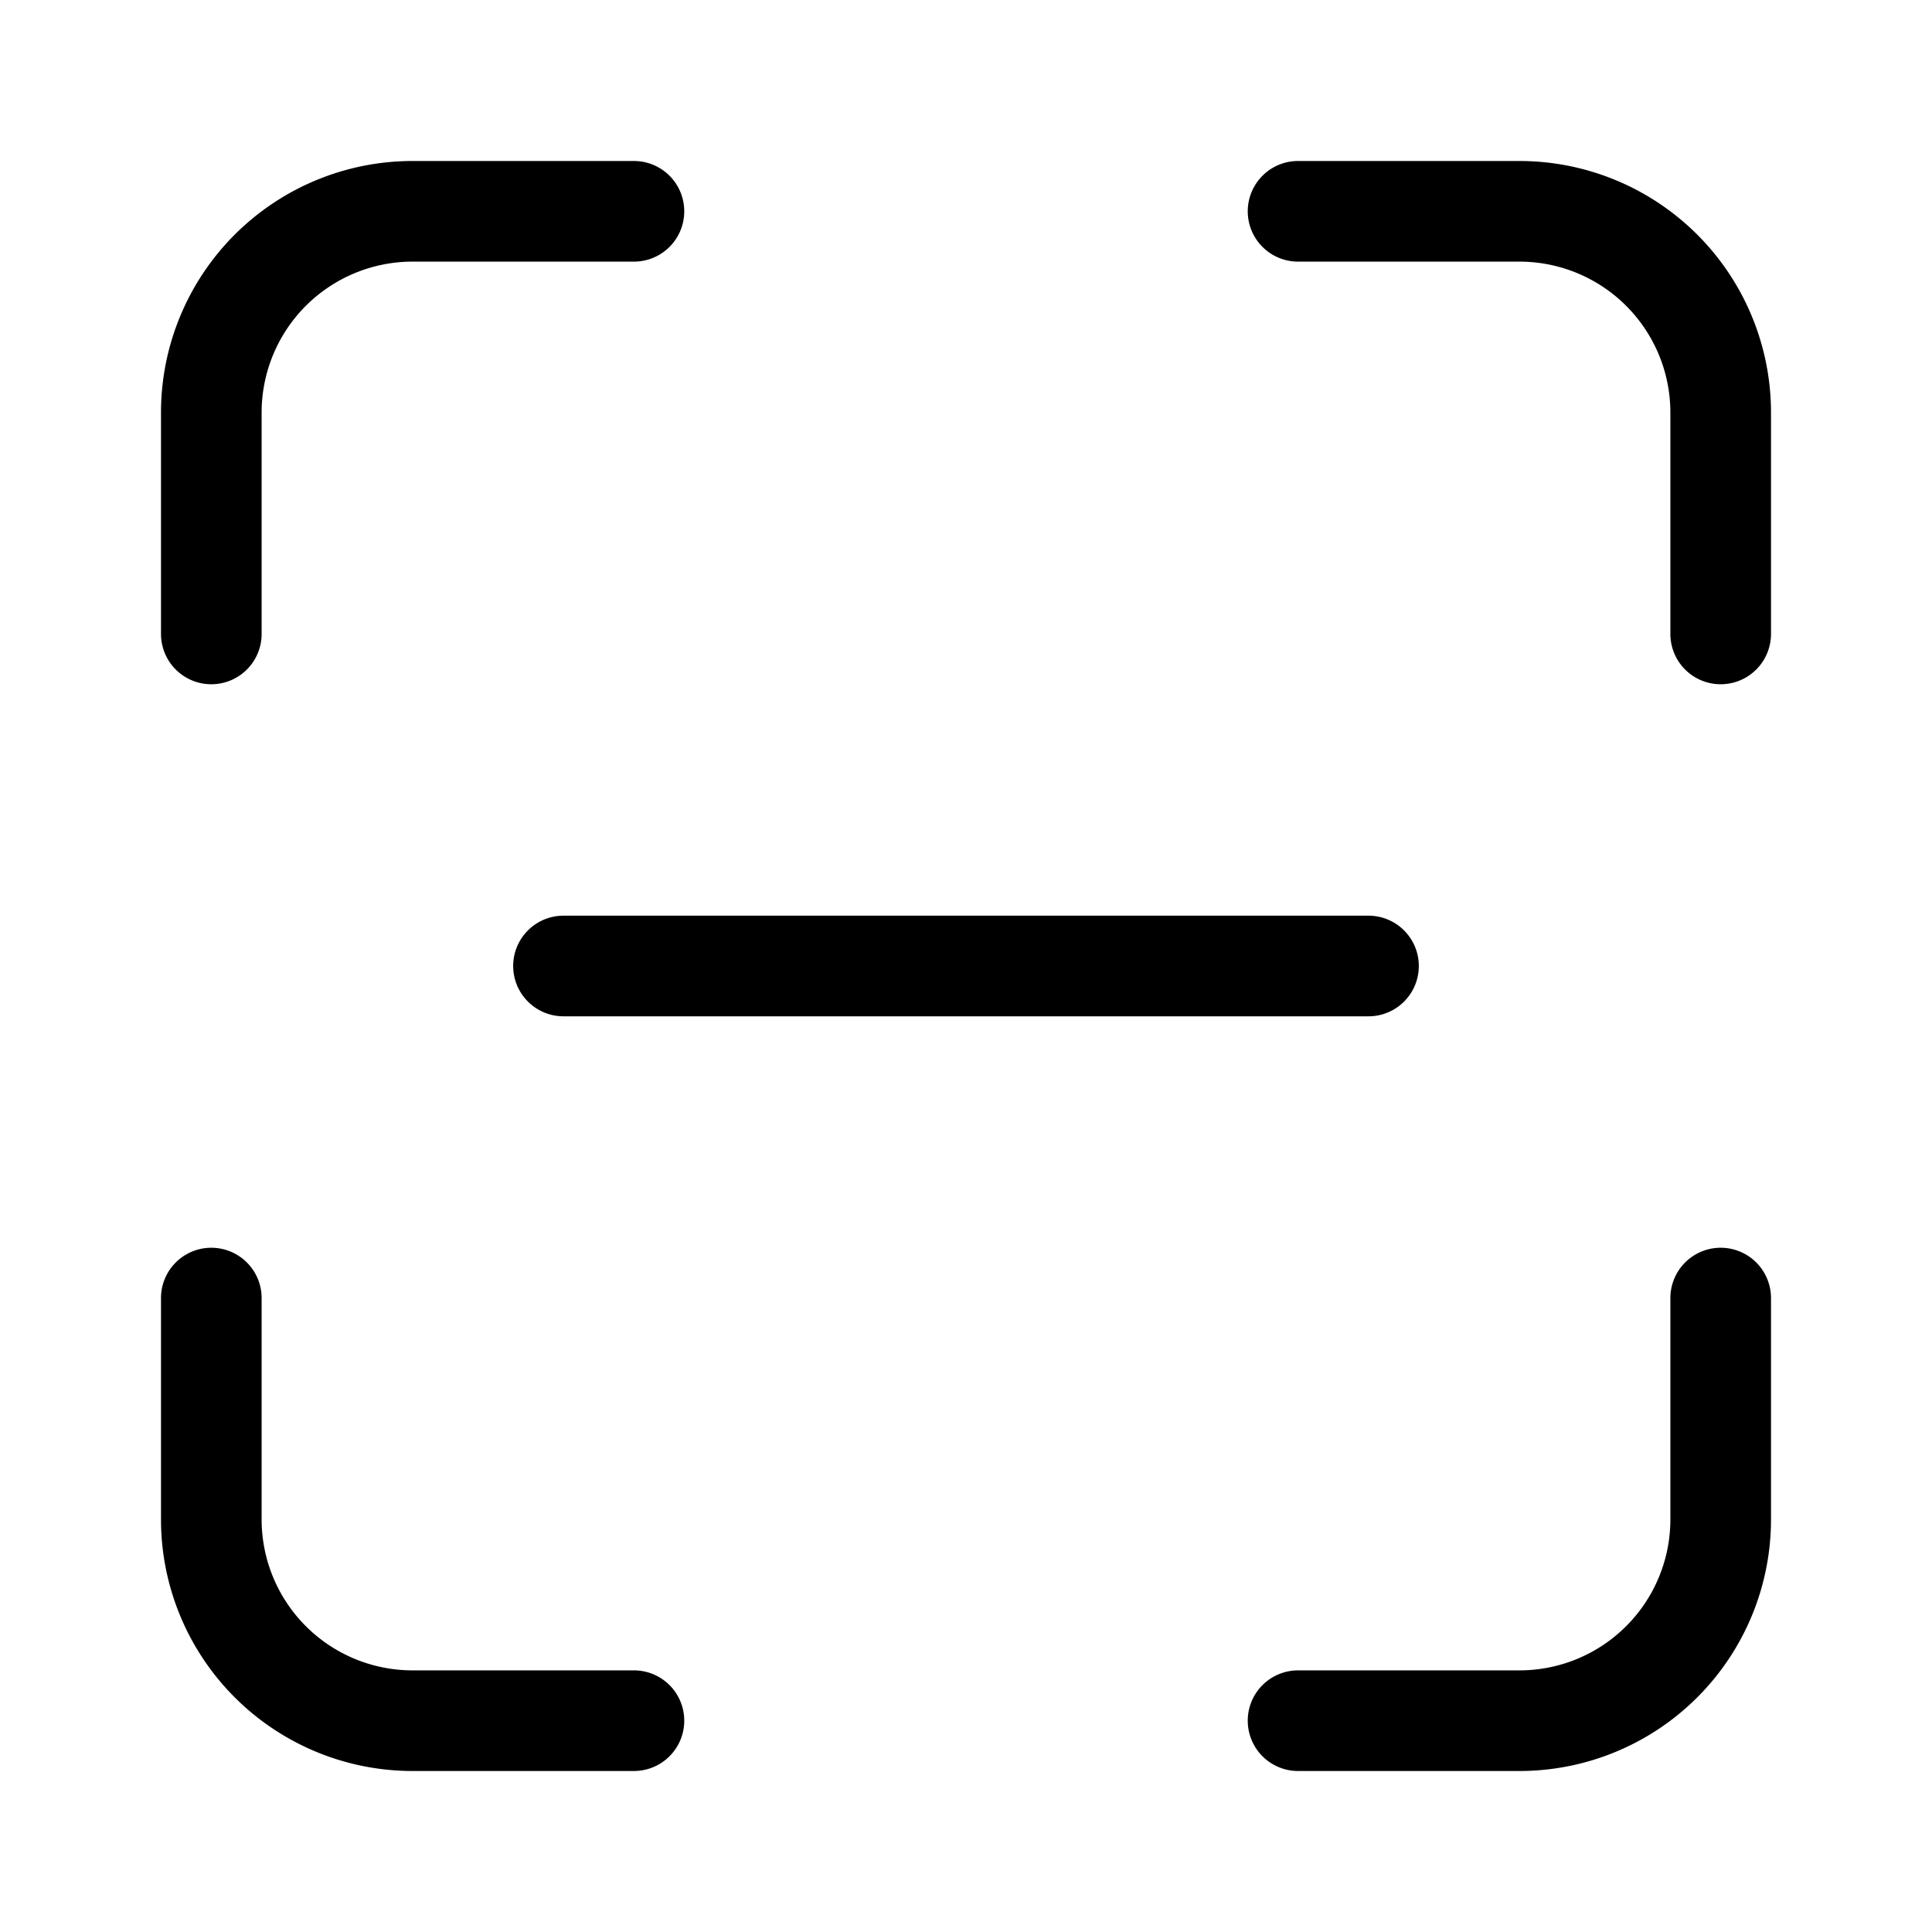 <svg xmlns="http://www.w3.org/2000/svg" xmlns:xlink="http://www.w3.org/1999/xlink" width="48" height="48" viewBox="0 0 48 48"><path fill="currentColor" d="M10.25 6.5a3.75 3.75 0 0 0-3.75 3.75v5.5a1.25 1.25 0 1 1-2.5 0v-5.5A6.25 6.25 0 0 1 10.25 4h5.5a1.25 1.25 0 1 1 0 2.5zm0 35a3.75 3.75 0 0 1-3.75-3.75v-5.5a1.25 1.25 0 1 0-2.5 0v5.5A6.25 6.25 0 0 0 10.25 44h5.5a1.25 1.25 0 1 0 0-2.5zM41.5 10.25a3.75 3.75 0 0 0-3.75-3.75h-5.5a1.25 1.25 0 1 1 0-2.5h5.5A6.25 6.25 0 0 1 44 10.25v5.5a1.25 1.25 0 1 1-2.5 0zM37.75 41.5a3.75 3.75 0 0 0 3.75-3.75v-5.5a1.25 1.25 0 1 1 2.5 0v5.5A6.25 6.25 0 0 1 37.75 44h-5.5a1.25 1.25 0 1 1 0-2.5zm-25-17.5c0-.69.56-1.25 1.25-1.25h20a1.25 1.25 0 1 1 0 2.5H14c-.69 0-1.25-.56-1.25-1.25"/></svg>